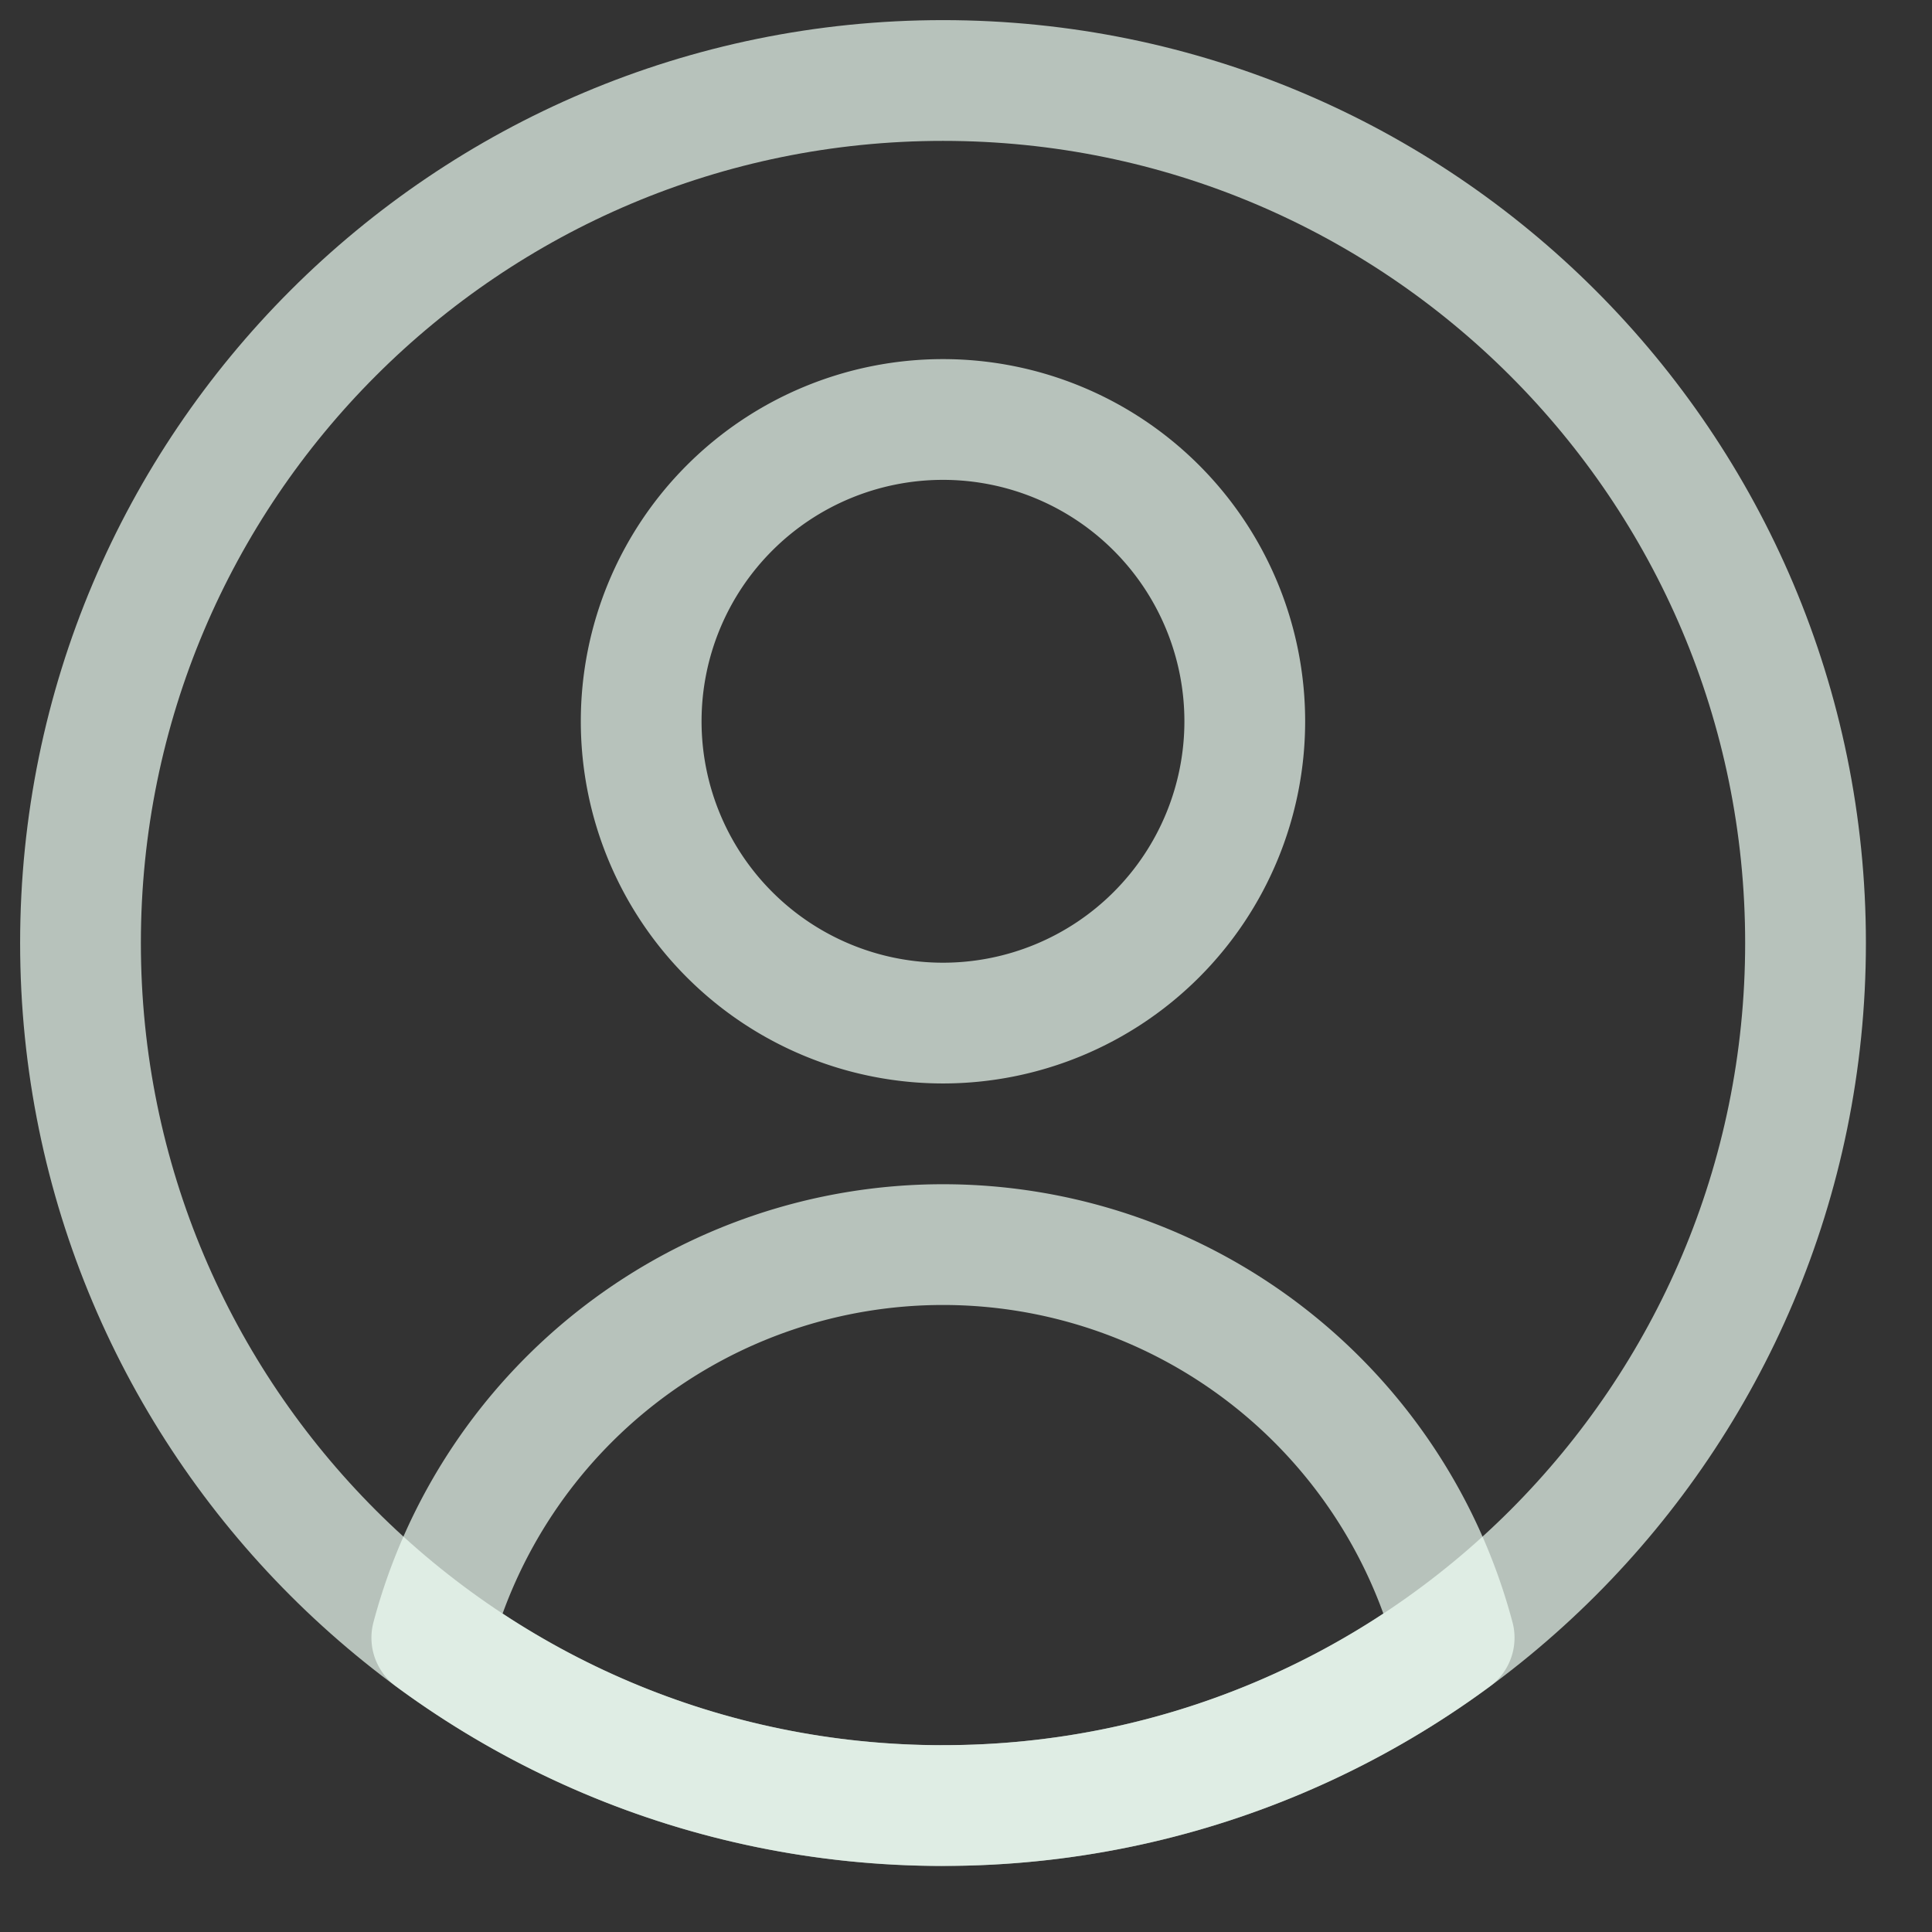 <svg width="24" height="24" fill="none" xmlns="http://www.w3.org/2000/svg"><rect width="100%" height="100%" fill="#333333" stroke="none"/><path d="M11.714 22.429c5.918 0 10.715-4.797 10.715-10.715C22.429 5.797 17.632 1 11.714 1 5.797 1 1 5.797 1 11.714 1 17.632 5.797 22.43 11.714 22.43z" stroke="#F0FFF5" stroke-opacity=".7" stroke-width="1.5" stroke-linecap="round" stroke-linejoin="round"/><path d="M11.714 12.709a3.749 3.749 0 100-7.498 3.749 3.749 0 000 7.498zm6.35 7.636a10.666 10.666 0 01-6.35 2.084c-2.377 0-4.573-.774-6.35-2.084a6.57 6.57 0 0112.7 0z" stroke="#F0FFF5" stroke-opacity=".7" stroke-width="1.5" stroke-linecap="round" stroke-linejoin="round"/></svg>